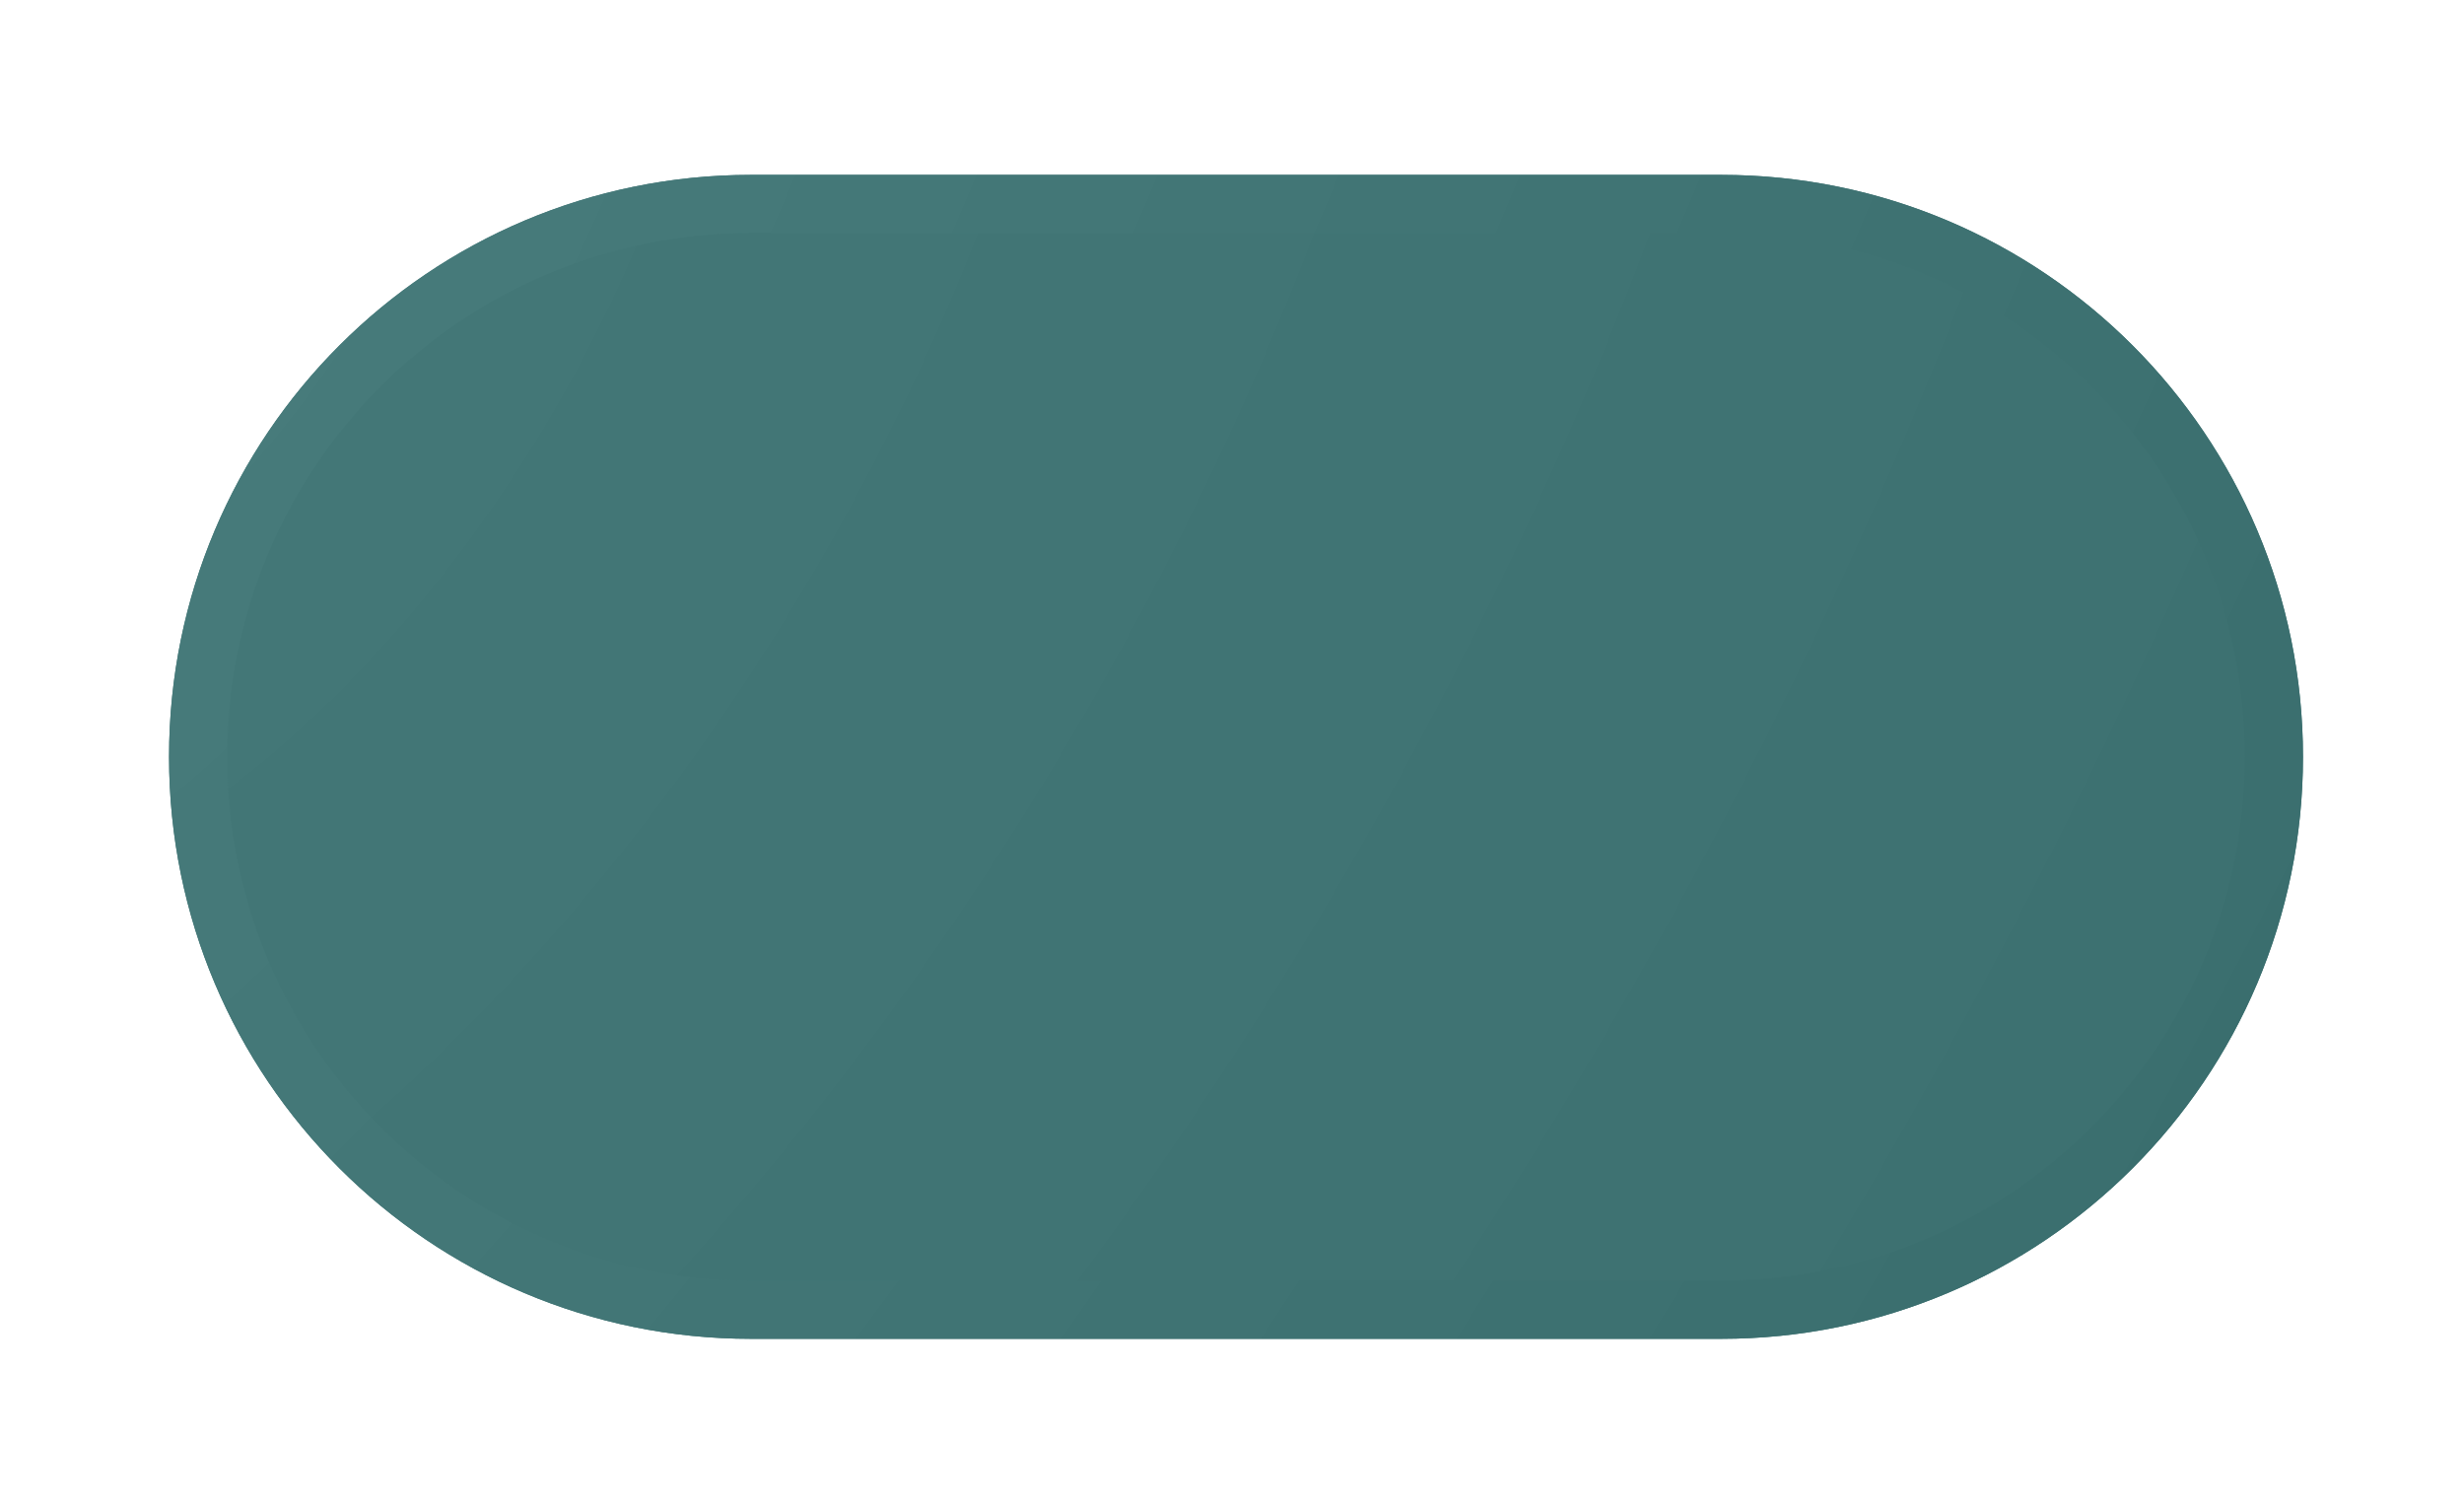 <svg width="121" height="74" viewBox="0 0 121 74" fill="none" xmlns="http://www.w3.org/2000/svg">
<g filter="url(#filter0_dd)">
<path d="M84.513 8.587H36.881C21.096 8.587 8.301 21.382 8.301 37.166C8.301 52.95 21.096 65.746 36.881 65.746H84.513C100.297 65.746 113.093 52.95 113.093 37.166C113.093 21.382 100.297 8.587 84.513 8.587Z" fill="url(#paint0_radial)"/>
<path d="M84.513 10.016H36.881C21.886 10.016 9.73 22.171 9.73 37.166C9.73 52.161 21.886 64.317 36.881 64.317H84.513C99.508 64.317 111.664 52.161 111.664 37.166C111.664 22.171 99.508 10.016 84.513 10.016Z" stroke="url(#paint1_radial)" stroke-width="2.858"/>
</g>
<defs>
<filter id="filter0_dd" x="0.68" y="0.966" width="120.034" height="72.401" filterUnits="userSpaceOnUse" color-interpolation-filters="sRGB">
<feFlood flood-opacity="0" result="BackgroundImageFix"/>
<feColorMatrix in="SourceAlpha" type="matrix" values="0 0 0 0 0 0 0 0 0 0 0 0 0 0 0 0 0 0 127 0"/>
<feOffset dx="-3.811" dy="-3.811"/>
<feGaussianBlur stdDeviation="1.905"/>
<feColorMatrix type="matrix" values="0 0 0 0 0.275 0 0 0 0 0.478 0 0 0 0 0.478 0 0 0 1 0"/>
<feBlend mode="normal" in2="BackgroundImageFix" result="effect1_dropShadow"/>
<feColorMatrix in="SourceAlpha" type="matrix" values="0 0 0 0 0 0 0 0 0 0 0 0 0 0 0 0 0 0 127 0"/>
<feOffset dx="3.811" dy="3.811"/>
<feGaussianBlur stdDeviation="1.905"/>
<feColorMatrix type="matrix" values="0 0 0 0 0.231 0 0 0 0 0.435 0 0 0 0 0.435 0 0 0 1 0"/>
<feBlend mode="normal" in2="effect1_dropShadow" result="effect2_dropShadow"/>
<feBlend mode="normal" in="SourceGraphic" in2="effect2_dropShadow" result="shape"/>
</filter>
<radialGradient id="paint0_radial" cx="0" cy="0" r="1" gradientUnits="userSpaceOnUse" gradientTransform="translate(8.301 8.587) rotate(28.61) scale(119.367 207.251)">
<stop stop-color="#447878"/>
<stop offset="1" stop-color="#3C7070"/>
</radialGradient>
<radialGradient id="paint1_radial" cx="0" cy="0" r="1" gradientUnits="userSpaceOnUse" gradientTransform="translate(8.301 8.587) rotate(28.61) scale(119.367 245.205)">
<stop stop-color="#487C7C"/>
<stop offset="1" stop-color="#396D6D"/>
</radialGradient>
</defs>
</svg>
